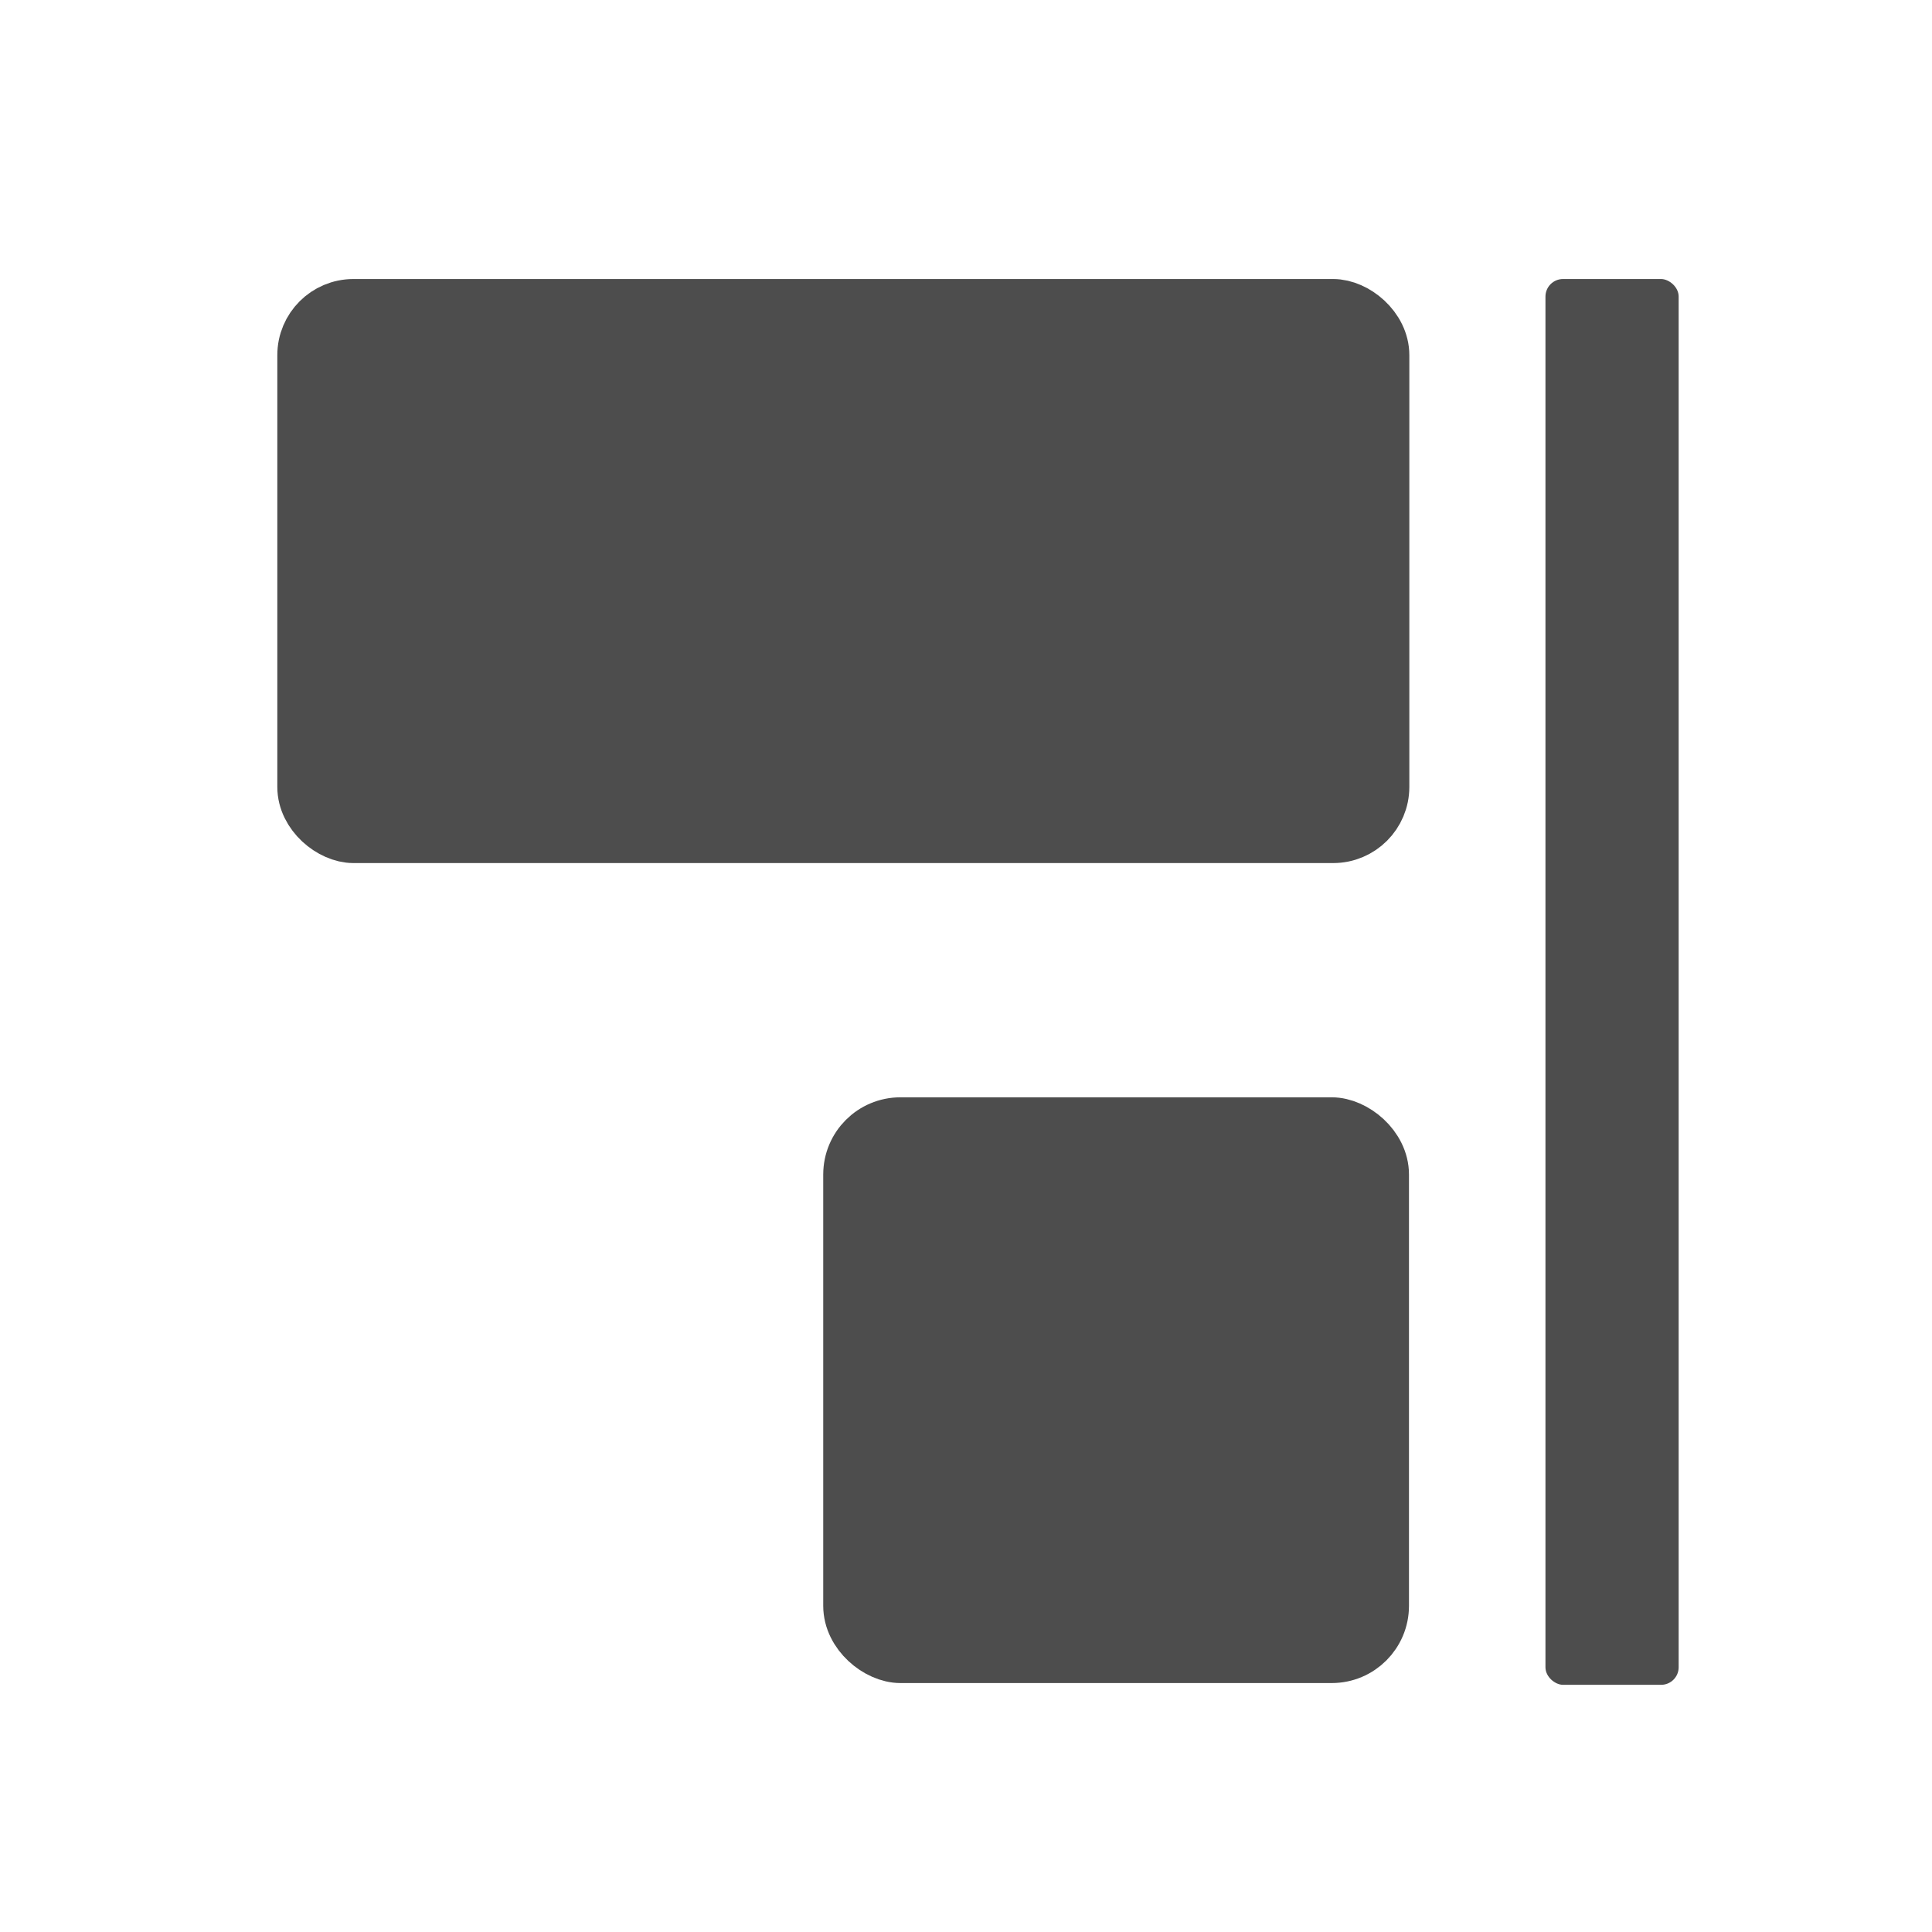 <?xml version="1.0" encoding="UTF-8" standalone="no"?>
<svg xmlns="http://www.w3.org/2000/svg" width="22" height="22" version="1.1" viewBox="0 0 22 22">
 <g transform="translate(1,-1031.362)">
  <g transform="matrix(0.667,0,0,0.667,-257.001,687.83)">
   <g transform="matrix(0,1,1,0,-131.341,131.234)">
    <g transform="matrix(1,0,0,-1,-4.3103027e-6,1063.695)">
     <rect ry=".8" y="-543.31" x="389.07" height="18.326" width="8.971" style="opacity:1;fill:#4d4d4d;fill-opacity:1;fill-rule:evenodd;stroke:#4d4d4d;stroke-linecap:round;stroke-linejoin:round;stroke-opacity:1" transform="scale(1,-1)"/>
     <rect ry=".848" y="-534.02" x="403.01" height="9.06" width="9.06" style="opacity:1;fill:#4d4d4d;fill-opacity:1;fill-rule:evenodd;stroke:#4d4d4d;stroke-width:0.94;stroke-linecap:round;stroke-linejoin:round;stroke-opacity:1" transform="scale(1,-1)"/>
     <rect ry=".3" y="-522.16" x="388.57" height="2.274" width="24" style="opacity:1;fill:#4d4d4d;fill-opacity:1;fill-rule:evenodd;" transform="scale(1,-1)"/>
    </g>
   </g>
  </g>
 </g>
</svg>
